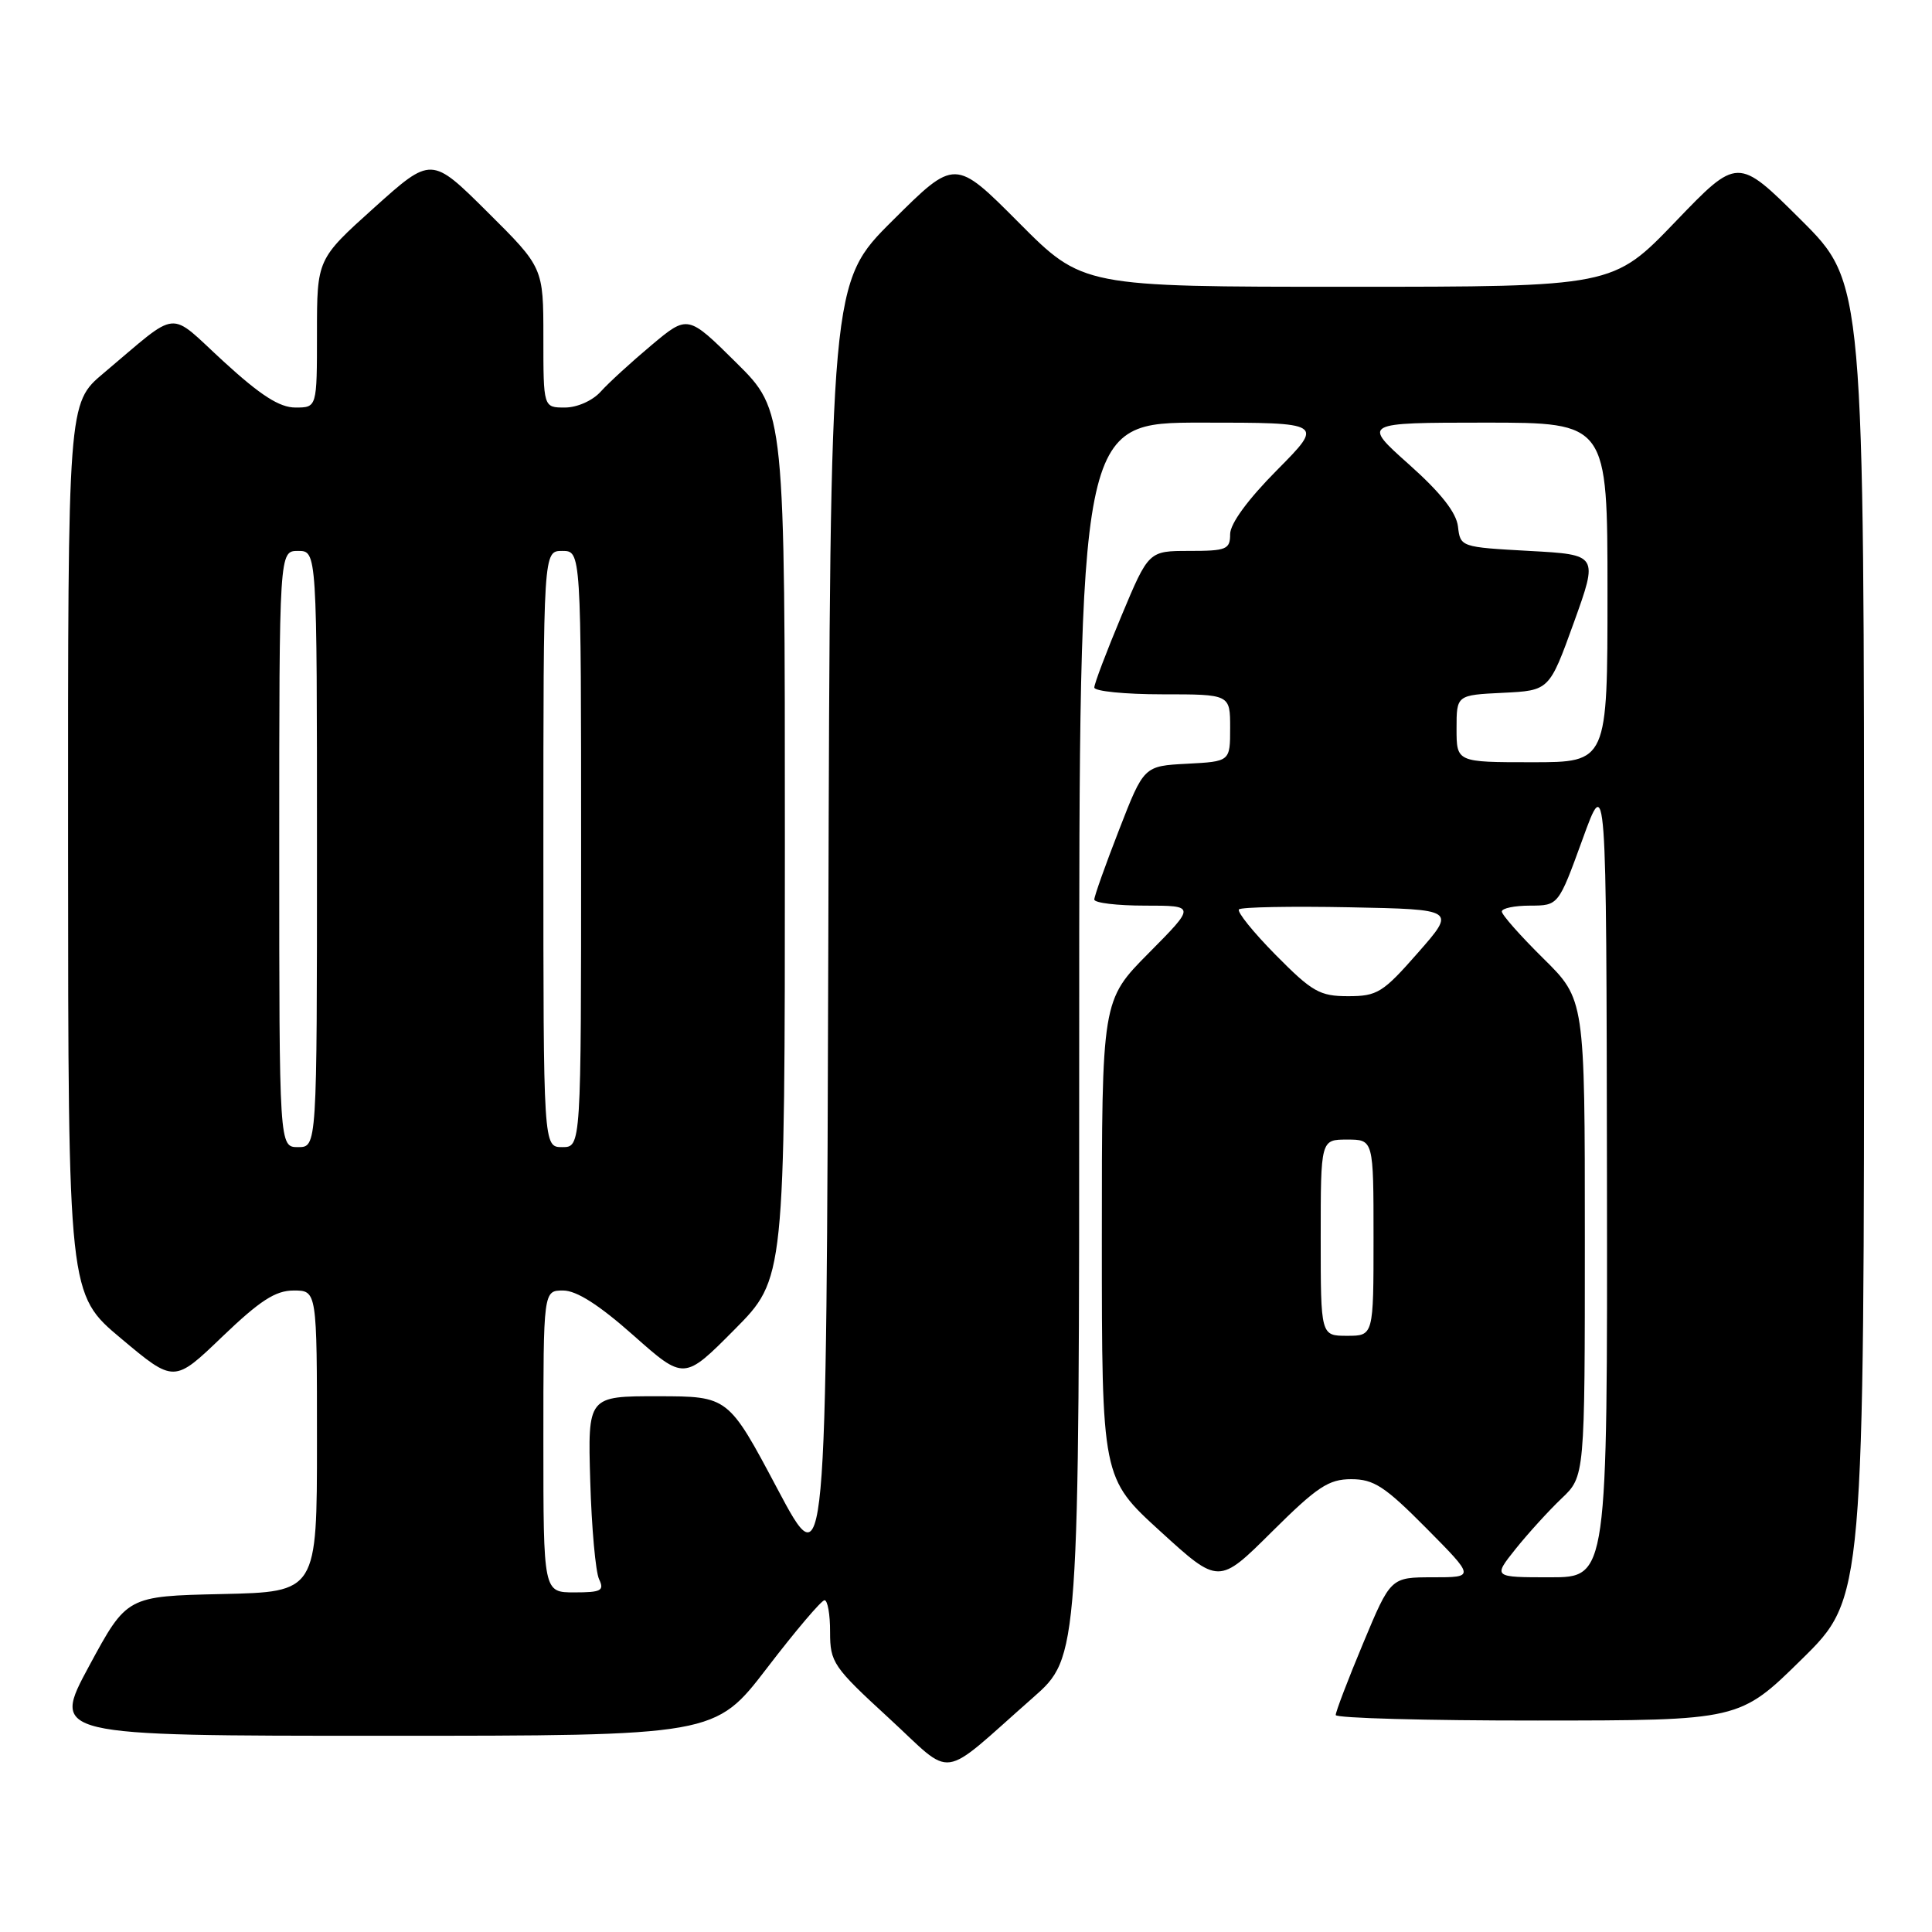 <?xml version="1.0" encoding="UTF-8" standalone="no"?>
<!DOCTYPE svg PUBLIC "-//W3C//DTD SVG 1.1//EN" "http://www.w3.org/Graphics/SVG/1.1/DTD/svg11.dtd" >
<svg xmlns="http://www.w3.org/2000/svg" xmlns:xlink="http://www.w3.org/1999/xlink" version="1.1" viewBox="0 0 256 256">
 <g >
 <path fill="currentColor"
d=" M 136.86 224.96 C 143.00 219.56 143.00 219.56 143.00 137.78 C 143.00 56.00 143.00 56.00 159.22 56.00 C 175.44 56.00 175.44 56.00 169.22 62.28 C 165.34 66.19 163.00 69.39 163.00 70.78 C 163.00 72.80 162.51 73.00 157.60 73.00 C 152.20 73.00 152.20 73.00 148.60 81.60 C 146.62 86.33 145.00 90.60 145.00 91.10 C 145.00 91.59 149.05 92.00 154.00 92.00 C 163.00 92.00 163.00 92.00 163.00 96.45 C 163.00 100.90 163.00 100.90 157.29 101.20 C 151.57 101.50 151.57 101.50 148.29 109.94 C 146.48 114.59 145.00 118.75 145.00 119.19 C 145.00 119.64 148.02 120.00 151.72 120.00 C 158.44 120.00 158.44 120.00 152.22 126.28 C 146.00 132.55 146.00 132.55 146.00 164.20 C 146.00 195.84 146.00 195.84 153.74 202.90 C 161.49 209.97 161.49 209.97 168.52 202.98 C 174.54 197.00 176.05 196.00 179.05 196.00 C 182.04 196.00 183.51 196.96 189.00 202.50 C 195.44 209.00 195.44 209.00 189.86 209.00 C 184.27 209.00 184.27 209.00 180.62 217.75 C 178.61 222.56 176.98 226.84 176.99 227.25 C 176.99 227.66 189.04 227.99 203.75 227.98 C 230.50 227.97 230.50 227.97 238.75 219.85 C 247.00 211.74 247.00 211.74 247.00 124.60 C 247.00 37.46 247.00 37.46 238.62 29.12 C 230.25 20.79 230.25 20.79 221.99 29.39 C 213.72 38.00 213.72 38.00 178.59 38.00 C 143.46 38.00 143.46 38.00 135.00 29.50 C 126.54 21.00 126.54 21.00 118.28 29.22 C 110.01 37.44 110.01 37.44 109.76 123.47 C 109.50 209.50 109.50 209.50 103.00 197.26 C 96.50 185.02 96.50 185.02 87.19 185.01 C 77.88 185.00 77.88 185.00 78.21 196.25 C 78.39 202.44 78.92 208.29 79.38 209.25 C 80.10 210.77 79.67 211.00 76.11 211.00 C 72.00 211.00 72.00 211.00 72.00 191.00 C 72.00 171.00 72.00 171.00 74.62 171.00 C 76.39 171.00 79.39 172.91 83.94 176.95 C 90.65 182.90 90.65 182.90 97.33 176.17 C 104.00 169.45 104.00 169.45 104.00 111.95 C 104.00 54.44 104.00 54.44 97.57 48.07 C 91.14 41.70 91.14 41.70 86.32 45.74 C 83.67 47.96 80.64 50.73 79.60 51.89 C 78.51 53.10 76.47 54.00 74.85 54.00 C 72.00 54.00 72.00 54.00 72.00 44.72 C 72.00 35.45 72.00 35.45 64.58 28.08 C 57.16 20.71 57.16 20.71 49.58 27.52 C 42.00 34.34 42.00 34.34 42.00 44.17 C 42.00 54.00 42.00 54.00 39.14 54.00 C 37.04 54.00 34.53 52.39 29.65 47.92 C 22.12 41.02 23.97 40.84 13.71 49.46 C 9.00 53.42 9.00 53.42 9.02 112.46 C 9.04 171.50 9.04 171.50 16.06 177.37 C 23.07 183.25 23.07 183.25 29.45 177.12 C 34.45 172.33 36.50 171.00 38.91 171.00 C 42.00 171.00 42.00 171.00 42.00 190.97 C 42.00 210.94 42.00 210.94 29.40 211.22 C 16.81 211.50 16.81 211.50 11.81 220.75 C 6.82 230.00 6.82 230.00 50.78 230.00 C 94.74 230.00 94.74 230.00 101.62 221.04 C 105.40 216.10 108.84 212.05 109.25 212.04 C 109.66 212.02 110.00 213.91 109.99 216.25 C 109.99 220.28 110.40 220.88 117.74 227.62 C 126.58 235.74 124.24 236.07 136.86 224.96 Z  M 200.82 205.25 C 202.47 203.19 205.21 200.18 206.91 198.56 C 210.00 195.63 210.00 195.63 210.00 164.03 C 210.00 132.43 210.00 132.43 204.50 127.00 C 201.47 124.01 199.00 121.22 199.00 120.78 C 199.00 120.35 200.69 120.00 202.75 120.00 C 206.50 119.99 206.50 119.99 209.68 111.25 C 212.85 102.50 212.85 102.50 212.93 155.75 C 213.00 209.00 213.00 209.00 205.42 209.00 C 197.83 209.00 197.83 209.00 200.82 205.25 Z  M 175.00 164.00 C 175.00 151.00 175.00 151.00 178.50 151.00 C 182.00 151.00 182.00 151.00 182.00 164.00 C 182.00 177.00 182.00 177.00 178.50 177.00 C 175.00 177.00 175.00 177.00 175.00 164.00 Z  M 37.00 112.50 C 37.00 73.00 37.00 73.00 39.50 73.00 C 42.00 73.00 42.00 73.00 42.00 112.50 C 42.00 152.00 42.00 152.00 39.50 152.00 C 37.00 152.00 37.00 152.00 37.00 112.50 Z  M 72.00 112.50 C 72.00 73.00 72.00 73.00 74.50 73.00 C 77.00 73.00 77.00 73.00 77.00 112.50 C 77.00 152.00 77.00 152.00 74.50 152.00 C 72.00 152.00 72.00 152.00 72.00 112.50 Z  M 169.02 126.52 C 166.05 123.51 163.87 120.80 164.17 120.50 C 164.47 120.19 171.07 120.07 178.82 120.22 C 192.93 120.50 192.93 120.50 187.88 126.25 C 183.24 131.54 182.50 132.00 178.63 132.00 C 174.87 132.00 173.87 131.43 169.02 126.52 Z  M 193.00 96.55 C 193.00 92.10 193.00 92.10 199.15 91.80 C 205.29 91.50 205.29 91.50 208.54 82.50 C 211.78 73.50 211.78 73.50 202.64 73.00 C 193.57 72.50 193.50 72.48 193.19 69.77 C 192.97 67.91 190.92 65.30 186.69 61.53 C 180.50 56.01 180.50 56.01 196.75 56.00 C 213.00 56.00 213.00 56.00 213.00 78.50 C 213.00 101.00 213.00 101.00 203.00 101.00 C 193.00 101.00 193.00 101.00 193.00 96.55 Z "/>
</g>
</svg>